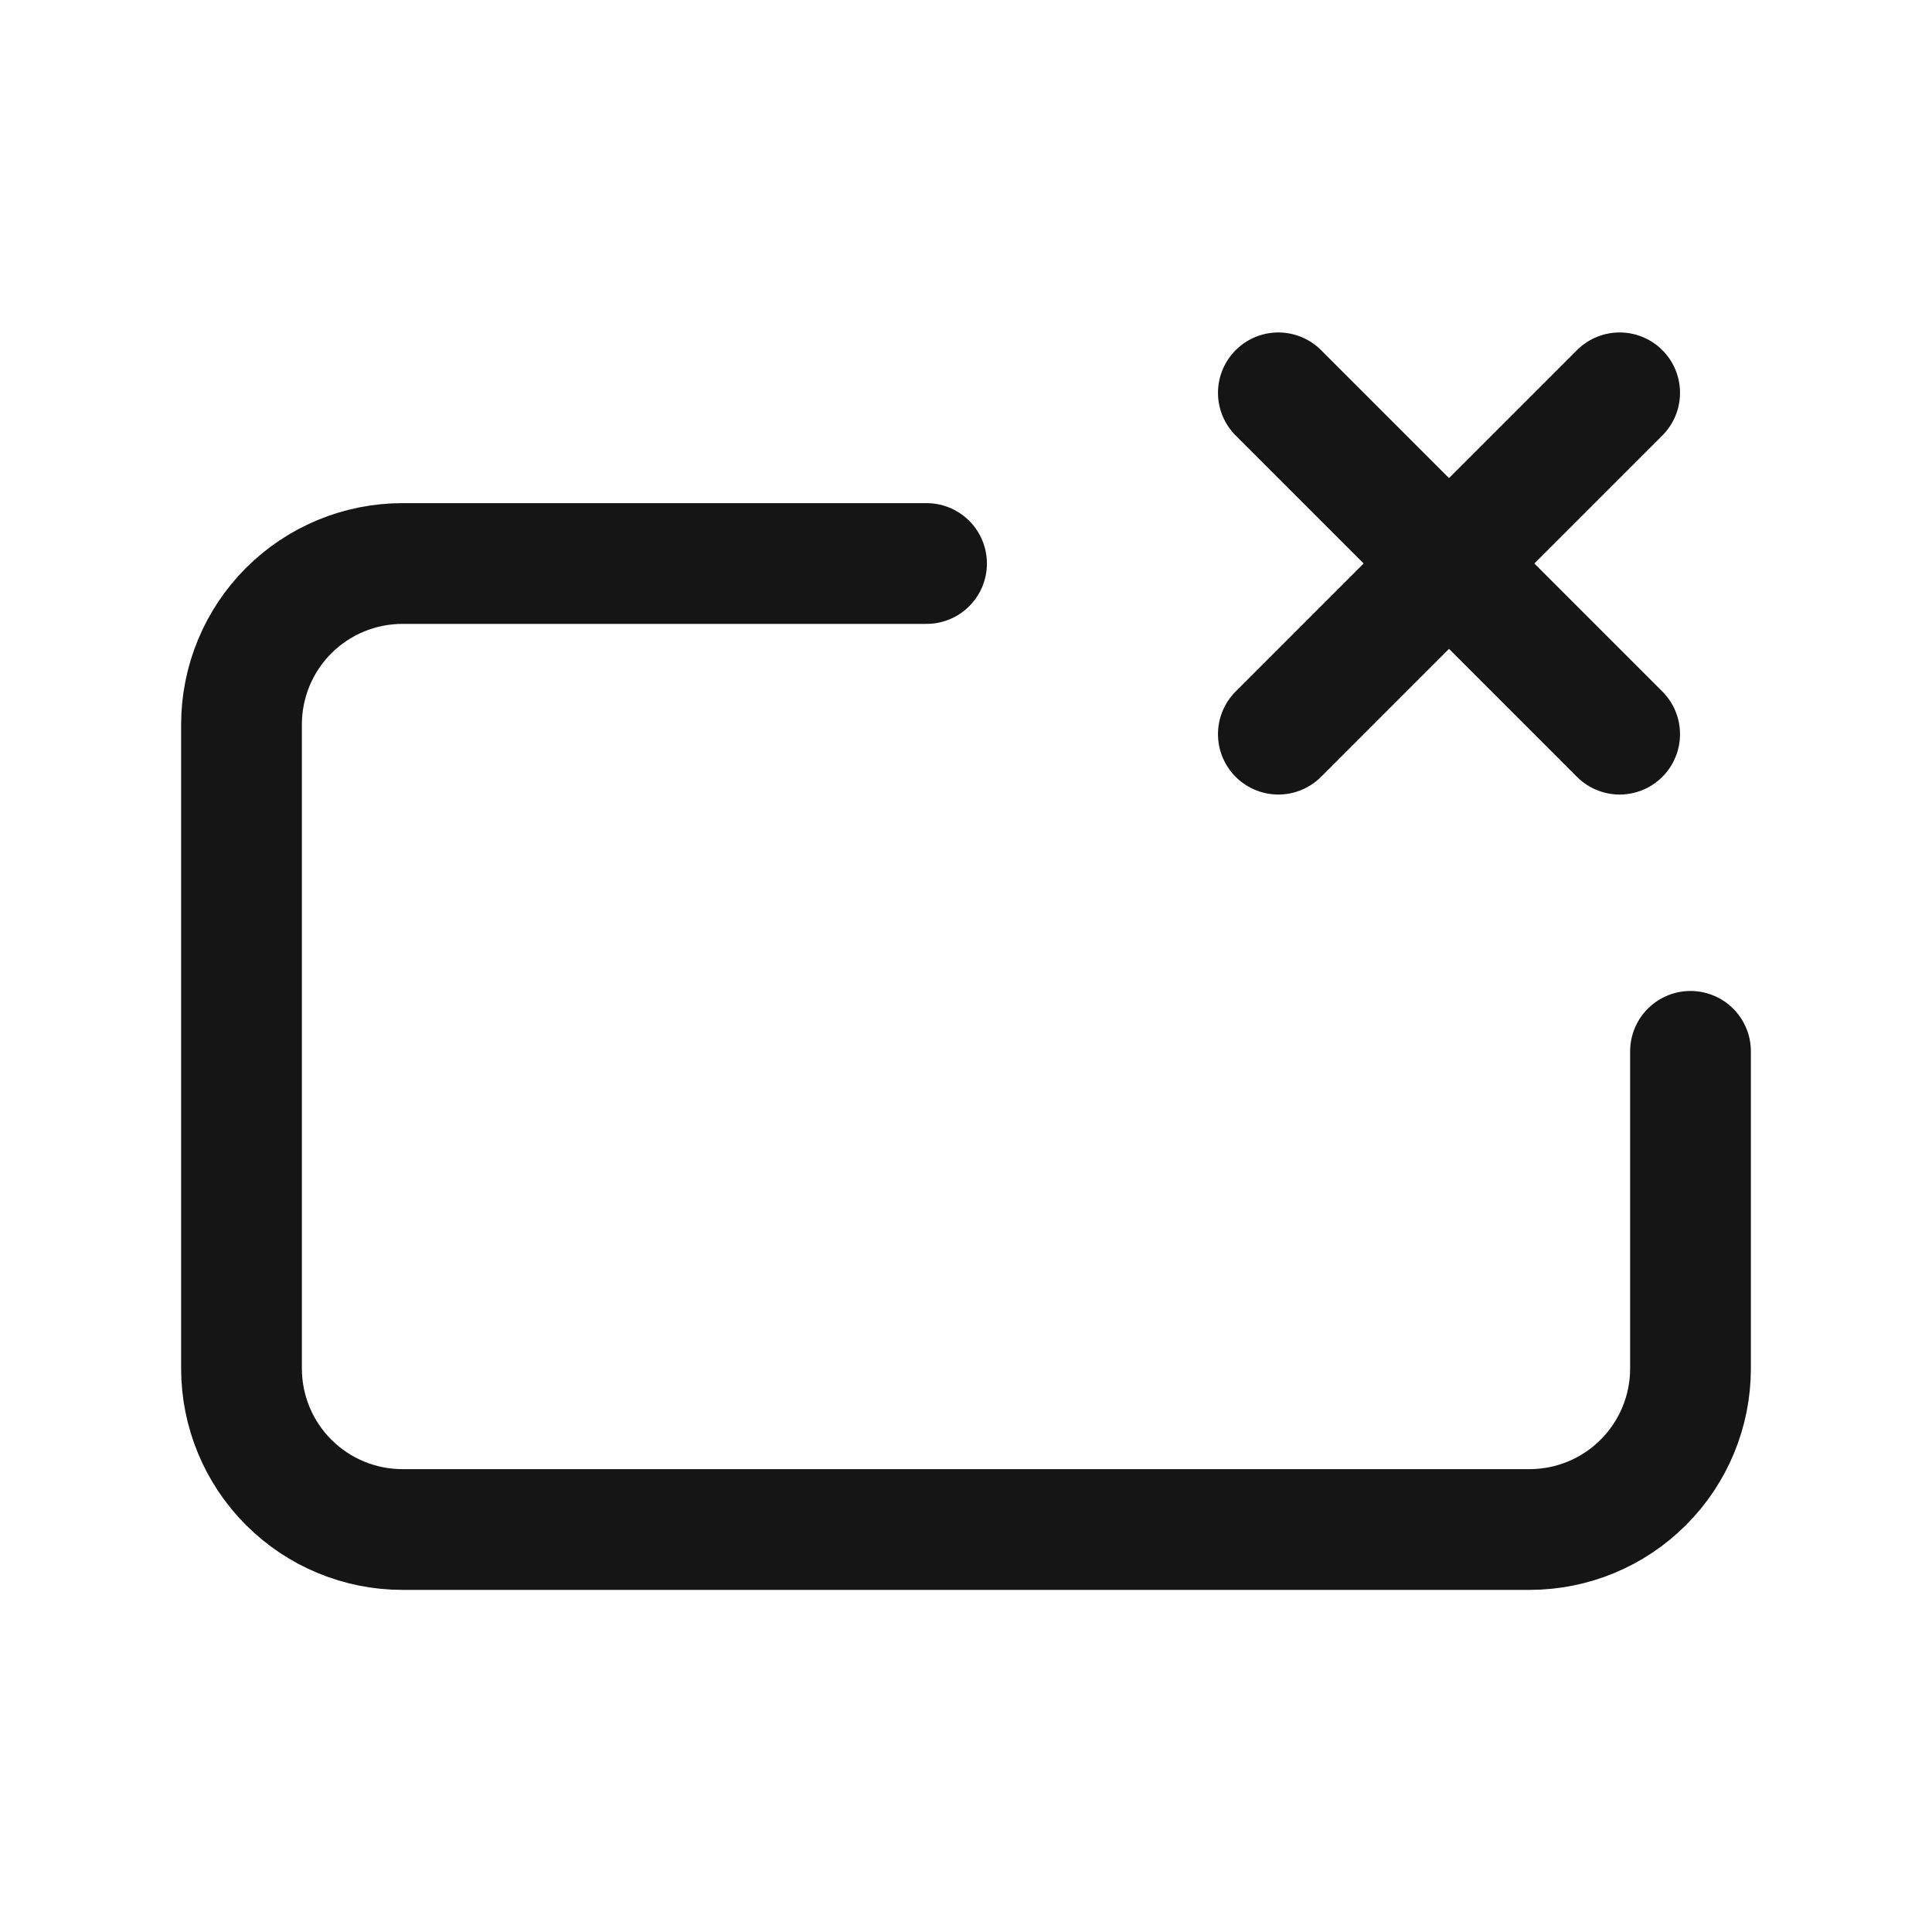 <svg width="40" height="40" viewBox="0 0 40 40" fill="none" xmlns="http://www.w3.org/2000/svg">
<path d="M35 21.767V28.333C35 29.218 34.649 30.065 34.024 30.69C33.399 31.316 32.551 31.667 31.667 31.667H8.333C7.449 31.667 6.601 31.316 5.976 30.69C5.351 30.065 5 29.218 5 28.333V15C5 14.116 5.351 13.268 5.976 12.643C6.601 12.018 7.449 11.667 8.333 11.667H19.183" stroke="#151515" stroke-width="2.5" stroke-linecap="round" stroke-linejoin="round"/>
<path d="M26.467 8.133L33.533 15.2" stroke="#151515" stroke-width="2.5" stroke-linecap="round" stroke-linejoin="round"/>
<path d="M33.533 8.133L26.467 15.2" stroke="#151515" stroke-width="2.5" stroke-linecap="round" stroke-linejoin="round"/>
</svg>
